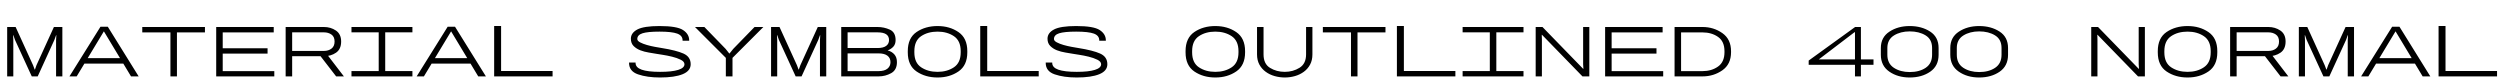 <svg xmlns="http://www.w3.org/2000/svg" xmlns:xlink="http://www.w3.org/1999/xlink" width="864" height="28.8"><path fill="black" d="M4.60 26.40L2.48 26.40L2.48 9.33L5.40 9.33L11.43 22.55L11.98 24.03L12.08 24.03L12.60 22.55L18.63 9.33L21.55 9.33L21.55 26.40L19.38 26.40L19.38 13.78L19.48 12.18L19.38 12.18L18.80 13.78L13.03 26.40L10.98 26.40L5.18 13.78L4.63 12.18L4.53 12.18L4.60 13.78L4.60 26.40ZM26.50 26.40L24 26.40L34.73 9.23L37.25 9.23L47.92 26.40L45.28 26.40L35.90 10.83L26.50 26.40ZM43.98 21.98L27.90 21.98L29 20.08L42.85 20.08L43.98 21.98ZM61.15 26.40L58.90 26.40L58.90 11.20L49.17 11.20L49.17 9.33L70.83 9.33L70.83 11.20L61.15 11.20L61.15 26.40ZM94.80 26.40L74.72 26.40L74.72 9.33L94.60 9.33L94.60 11.20L76.97 11.20L76.97 16.68L92.47 16.68L92.47 18.53L76.97 18.53L76.97 24.58L94.80 24.58L94.80 26.40ZM100.97 26.40L98.72 26.40L98.72 9.33L111.95 9.33Q114.28 9.33 116.09 10.55Q117.90 11.78 117.90 14.35L117.90 14.35Q117.90 17 116.13 18.21Q114.35 19.43 111.95 19.43L111.95 19.43L100.97 19.43L100.97 26.40ZM100.97 11.18L100.97 17.60L111.95 17.60Q113.50 17.60 114.56 16.80Q115.63 16 115.63 14.35L115.63 14.35Q115.63 12.70 114.55 11.94Q113.47 11.18 111.95 11.18L111.95 11.18L100.97 11.18ZM118.85 26.40L116.17 26.40L110.53 19.10L112.92 18.68L118.85 26.40ZM142.53 26.40L121.47 26.40L121.47 24.55L130.88 24.55L130.88 11.18L121.47 11.18L121.47 9.33L142.53 9.33L142.53 11.18L133.13 11.18L133.13 24.55L142.53 24.55L142.53 26.40ZM146.50 26.40L144 26.40L154.72 9.23L157.25 9.23L167.93 26.40L165.28 26.40L155.90 10.83L146.50 26.40ZM163.97 21.98L147.90 21.98L149 20.08L162.85 20.08L163.97 21.98ZM190.97 26.40L170.78 26.40L170.78 8.98L173.18 8.98L173.18 24.53L190.97 24.53L190.97 26.40ZM228.13 26.78L228.13 26.78Q223.63 26.78 220.51 25.70Q217.40 24.63 217.40 21.75L217.40 21.75L217.40 21.60L219.65 21.60L219.65 21.75Q219.65 23.33 221.76 24.08Q223.88 24.83 228.13 24.83L228.13 24.83Q232.22 24.83 234.39 24.15Q236.55 23.48 236.55 22.20L236.55 22.20Q236.55 21.28 235.25 20.64Q233.95 20 232.26 19.59Q230.57 19.18 229 18.94Q227.43 18.70 226.85 18.60L226.85 18.60Q225.70 18.40 224.18 18.15Q222.65 17.90 221.29 17.38Q219.93 16.85 218.97 15.90Q218.03 14.95 218.03 13.38L218.03 13.38Q218.03 11.38 220.26 10.19Q222.50 9 227.93 9L227.93 9Q233.97 9 236.07 10.39Q238.18 11.78 238.18 13.93L238.18 13.93L238.18 14.08L235.90 14.08L235.90 13.93Q235.90 12.30 234.04 11.61Q232.18 10.93 227.93 10.93L227.93 10.93Q223.85 10.93 222.05 11.50Q220.25 12.08 220.25 13.48L220.25 13.48Q220.25 14.13 221.22 14.64Q222.20 15.15 223.55 15.54Q224.90 15.93 226.34 16.19Q227.78 16.45 228.70 16.60L228.70 16.60Q233.72 17.40 236.21 18.51Q238.70 19.63 238.70 22.20L238.70 22.20Q238.70 24.50 235.93 25.64Q233.15 26.78 228.13 26.78ZM253.15 26.40L250.85 26.40L250.85 20L240.18 9.33L243.43 9.33L250.78 16.90L252.03 18.48L252.13 18.48L253.40 16.90L260.77 9.33L263.82 9.33L253.15 20L253.15 26.40ZM268.60 26.40L266.48 26.40L266.48 9.33L269.40 9.33L275.43 22.55L275.98 24.03L276.07 24.03L276.60 22.55L282.63 9.33L285.55 9.33L285.55 26.40L283.38 26.40L283.38 13.78L283.48 12.18L283.38 12.18L282.80 13.78L277.02 26.40L274.98 26.40L269.18 13.78L268.63 12.18L268.52 12.18L268.60 13.78L268.60 26.40ZM303.63 26.40L290.73 26.40L290.73 9.33L303.25 9.33Q305.52 9.33 307.52 10.24Q309.52 11.15 309.52 13.85L309.52 13.85Q309.52 15.28 308.73 16.14Q307.93 17 306.80 17.40L306.80 17.40L306.80 17.43Q308.20 17.80 309.09 18.80Q309.98 19.80 309.98 21.48L309.98 21.48Q309.98 24.18 307.98 25.29Q305.98 26.40 303.63 26.40L303.63 26.40ZM292.93 18.45L292.93 24.58L303.63 24.58Q305.65 24.58 306.70 23.73Q307.75 22.88 307.75 21.48L307.75 21.48Q307.75 20.05 306.70 19.25Q305.65 18.45 303.63 18.45L303.63 18.45L292.93 18.45ZM292.93 11.18L292.93 16.60L303.25 16.60Q305.27 16.60 306.26 15.86Q307.25 15.13 307.25 13.85L307.25 13.85Q307.25 12.50 306.26 11.84Q305.27 11.18 303.25 11.18L303.25 11.18L292.93 11.18ZM324.02 26.78L324.02 26.78Q319.82 26.78 316.77 24.71Q313.73 22.65 313.73 18.10L313.73 18.10L313.73 17.68Q313.73 13.13 316.77 11.06Q319.82 9 324.02 9L324.02 9Q328.20 9 331.25 11.09Q334.30 13.18 334.30 17.68L334.30 17.68L334.30 18.10Q334.30 22.60 331.25 24.69Q328.20 26.78 324.02 26.78ZM324.02 24.83L324.02 24.83Q327.32 24.83 329.68 23.25Q332.02 21.68 332.02 18.10L332.02 18.10L332.02 17.68Q332.02 14.10 329.68 12.51Q327.32 10.93 324.02 10.93L324.02 10.93Q320.68 10.93 318.34 12.50Q316 14.08 316 17.68L316 17.68L316 18.10Q316 21.70 318.35 23.26Q320.70 24.83 324.02 24.83ZM358.98 26.40L338.77 26.40L338.77 8.98L341.18 8.98L341.18 24.53L358.98 24.53L358.98 26.40ZM372.13 26.78L372.13 26.78Q367.63 26.78 364.51 25.70Q361.40 24.63 361.40 21.75L361.40 21.75L361.40 21.60L363.65 21.60L363.65 21.75Q363.65 23.33 365.76 24.08Q367.88 24.83 372.13 24.83L372.13 24.83Q376.23 24.83 378.39 24.15Q380.55 23.48 380.55 22.20L380.55 22.20Q380.55 21.28 379.25 20.64Q377.95 20 376.26 19.59Q374.57 19.18 373 18.94Q371.43 18.70 370.85 18.60L370.85 18.60Q369.70 18.40 368.18 18.15Q366.65 17.90 365.29 17.38Q363.93 16.85 362.98 15.90Q362.02 14.95 362.02 13.38L362.02 13.38Q362.02 11.38 364.26 10.19Q366.50 9 371.93 9L371.93 9Q377.98 9 380.07 10.39Q382.18 11.78 382.18 13.93L382.18 13.93L382.18 14.08L379.90 14.08L379.90 13.93Q379.90 12.30 378.04 11.61Q376.18 10.93 371.93 10.93L371.93 10.93Q367.85 10.93 366.05 11.50Q364.25 12.08 364.25 13.48L364.25 13.48Q364.25 14.13 365.23 14.64Q366.20 15.15 367.55 15.54Q368.90 15.93 370.34 16.19Q371.77 16.45 372.70 16.60L372.70 16.60Q377.73 17.40 380.21 18.51Q382.70 19.63 382.70 22.20L382.70 22.20Q382.70 24.50 379.93 25.64Q377.15 26.78 372.13 26.78ZM420.02 26.78L420.02 26.78Q415.82 26.78 412.77 24.71Q409.73 22.65 409.73 18.10L409.73 18.10L409.73 17.68Q409.73 13.13 412.77 11.06Q415.82 9 420.02 9L420.02 9Q424.20 9 427.25 11.09Q430.30 13.18 430.30 17.68L430.30 17.68L430.30 18.10Q430.30 22.60 427.25 24.69Q424.20 26.78 420.02 26.78ZM420.02 24.83L420.02 24.83Q423.32 24.83 425.68 23.25Q428.02 21.68 428.02 18.10L428.02 18.10L428.02 17.68Q428.02 14.10 425.68 12.51Q423.32 10.93 420.02 10.93L420.02 10.93Q416.68 10.93 414.34 12.50Q412 14.08 412 17.68L412 17.68L412 18.10Q412 21.70 414.35 23.26Q416.70 24.83 420.02 24.83ZM444.02 26.78L444.02 26.78Q442.23 26.78 440.50 26.29Q438.77 25.80 437.43 24.81Q436.07 23.83 435.25 22.33Q434.43 20.83 434.43 18.80L434.43 18.80L434.43 9.33L436.68 9.33L436.68 18.80Q436.68 22.08 438.91 23.45Q441.15 24.83 444.02 24.83L444.02 24.83Q446.85 24.83 449.11 23.43Q451.38 22.03 451.38 18.80L451.38 18.80L451.38 9.33L453.57 9.33L453.57 18.80Q453.57 20.83 452.76 22.33Q451.95 23.83 450.60 24.81Q449.25 25.80 447.54 26.29Q445.82 26.78 444.02 26.78ZM469.15 26.40L466.90 26.40L466.90 11.20L457.18 11.20L457.18 9.33L478.82 9.33L478.82 11.20L469.15 11.20L469.15 26.40ZM502.98 26.40L482.77 26.40L482.77 8.98L485.18 8.98L485.18 24.53L502.98 24.53L502.98 26.40ZM526.52 26.40L505.48 26.40L505.48 24.55L514.88 24.55L514.88 11.18L505.48 11.18L505.48 9.33L526.52 9.33L526.52 11.18L517.13 11.18L517.13 24.55L526.52 24.55L526.52 26.40ZM532.88 26.40L530.73 26.40L530.73 9.33L533.08 9.33L547.13 23.78L547.23 23.78L547.13 22.20L547.13 9.33L549.27 9.33L549.27 26.40L546.90 26.40L532.92 12.03L532.83 12.03L532.88 13.63L532.88 26.40ZM574.80 26.40L554.73 26.40L554.73 9.33L574.60 9.33L574.60 11.20L556.98 11.20L556.98 16.68L572.48 16.68L572.48 18.53L556.98 18.53L556.98 24.58L574.80 24.58L574.80 26.40ZM588.40 26.40L578.73 26.40L578.73 9.33L588.40 9.33Q592.23 9.33 595.24 11.44Q598.25 13.55 598.25 17.73L598.25 17.73L598.25 18.03Q598.25 22.20 595.24 24.30Q592.23 26.40 588.40 26.40L588.40 26.40ZM580.98 11.20L580.98 24.58L588.40 24.58Q591.52 24.58 593.75 23Q595.98 21.43 595.98 18.03L595.98 18.03L595.98 17.73Q595.98 14.30 593.75 12.75Q591.52 11.20 588.40 11.20L588.40 11.20L580.98 11.20ZM643.13 26.40L641.08 26.40L641.08 11.13L640.92 11.13L628.58 20.53L647.48 20.53L647.48 22.40L625.08 22.40L625.08 20.93L641.13 9.33L643.13 9.33L643.13 26.40ZM660 26.78L660 26.78Q655.85 26.78 652.94 24.75Q650.02 22.73 650.02 18.93L650.02 18.93L650.02 16.60Q650.02 12.88 652.98 10.94Q655.92 9 660 9L660 9Q664.10 9 667.04 10.90Q669.98 12.80 669.98 16.58L669.98 16.58L669.98 18.93Q669.98 22.78 667.08 24.78Q664.17 26.78 660 26.78ZM660 24.90L660 24.90Q663.33 24.90 665.52 23.43Q667.73 21.95 667.73 18.93L667.73 18.93L667.73 16.58Q667.73 13.60 665.49 12.23Q663.25 10.85 660 10.85L660 10.85Q656.80 10.85 654.54 12.26Q652.27 13.68 652.27 16.58L652.27 16.58L652.27 18.93Q652.27 21.95 654.52 23.43Q656.77 24.90 660 24.90ZM684 26.78L684 26.78Q679.85 26.78 676.94 24.75Q674.02 22.73 674.02 18.93L674.02 18.93L674.02 16.60Q674.02 12.88 676.98 10.94Q679.92 9 684 9L684 9Q688.10 9 691.04 10.90Q693.98 12.80 693.98 16.58L693.98 16.58L693.98 18.93Q693.98 22.78 691.08 24.78Q688.17 26.78 684 26.78ZM684 24.90L684 24.90Q687.33 24.90 689.52 23.43Q691.73 21.95 691.73 18.93L691.73 18.93L691.73 16.58Q691.73 13.60 689.49 12.23Q687.25 10.85 684 10.85L684 10.85Q680.80 10.85 678.54 12.26Q676.27 13.68 676.27 16.58L676.27 16.58L676.27 18.93Q676.27 21.95 678.52 23.43Q680.77 24.90 684 24.90ZM724.88 26.40L722.73 26.40L722.73 9.33L725.08 9.33L739.13 23.78L739.23 23.78L739.13 22.20L739.13 9.33L741.27 9.33L741.27 26.40L738.90 26.40L724.92 12.03L724.83 12.03L724.88 13.63L724.88 26.40ZM756.02 26.78L756.02 26.78Q751.83 26.78 748.77 24.71Q745.73 22.65 745.73 18.10L745.73 18.10L745.73 17.68Q745.73 13.13 748.77 11.06Q751.83 9 756.02 9L756.02 9Q760.20 9 763.25 11.09Q766.30 13.18 766.30 17.68L766.30 17.68L766.30 18.10Q766.30 22.60 763.25 24.69Q760.20 26.78 756.02 26.78ZM756.02 24.83L756.02 24.83Q759.33 24.83 761.67 23.25Q764.02 21.68 764.02 18.10L764.02 18.10L764.02 17.68Q764.02 14.10 761.67 12.51Q759.33 10.93 756.02 10.93L756.02 10.93Q752.67 10.93 750.34 12.50Q748 14.08 748 17.68L748 17.68L748 18.10Q748 21.70 750.35 23.26Q752.70 24.83 756.02 24.83ZM772.98 26.40L770.73 26.40L770.73 9.33L783.95 9.33Q786.27 9.33 788.09 10.55Q789.90 11.78 789.90 14.35L789.90 14.35Q789.90 17 788.13 18.21Q786.35 19.43 783.95 19.43L783.95 19.43L772.98 19.43L772.98 26.40ZM772.98 11.18L772.98 17.60L783.95 17.60Q785.50 17.60 786.56 16.80Q787.63 16 787.63 14.35L787.63 14.35Q787.63 12.70 786.55 11.94Q785.48 11.18 783.95 11.18L783.95 11.18L772.98 11.18ZM790.85 26.40L788.17 26.40L782.52 19.10L784.92 18.68L790.85 26.40ZM796.60 26.40L794.48 26.40L794.48 9.33L797.40 9.33L803.42 22.55L803.98 24.03L804.08 24.03L804.60 22.55L810.63 9.33L813.55 9.33L813.55 26.40L811.38 26.40L811.38 13.78L811.48 12.18L811.38 12.18L810.80 13.78L805.02 26.40L802.98 26.40L797.17 13.78L796.63 12.18L796.52 12.18L796.60 13.78L796.60 26.40ZM818.50 26.40L816 26.40L826.73 9.23L829.25 9.23L839.92 26.40L837.27 26.40L827.90 10.83L818.50 26.40ZM835.98 21.98L819.90 21.98L821 20.08L834.85 20.08L835.98 21.98ZM862.98 26.40L842.77 26.40L842.77 8.98L845.17 8.98L845.17 24.53L862.98 24.53L862.98 26.40Z"/></svg>